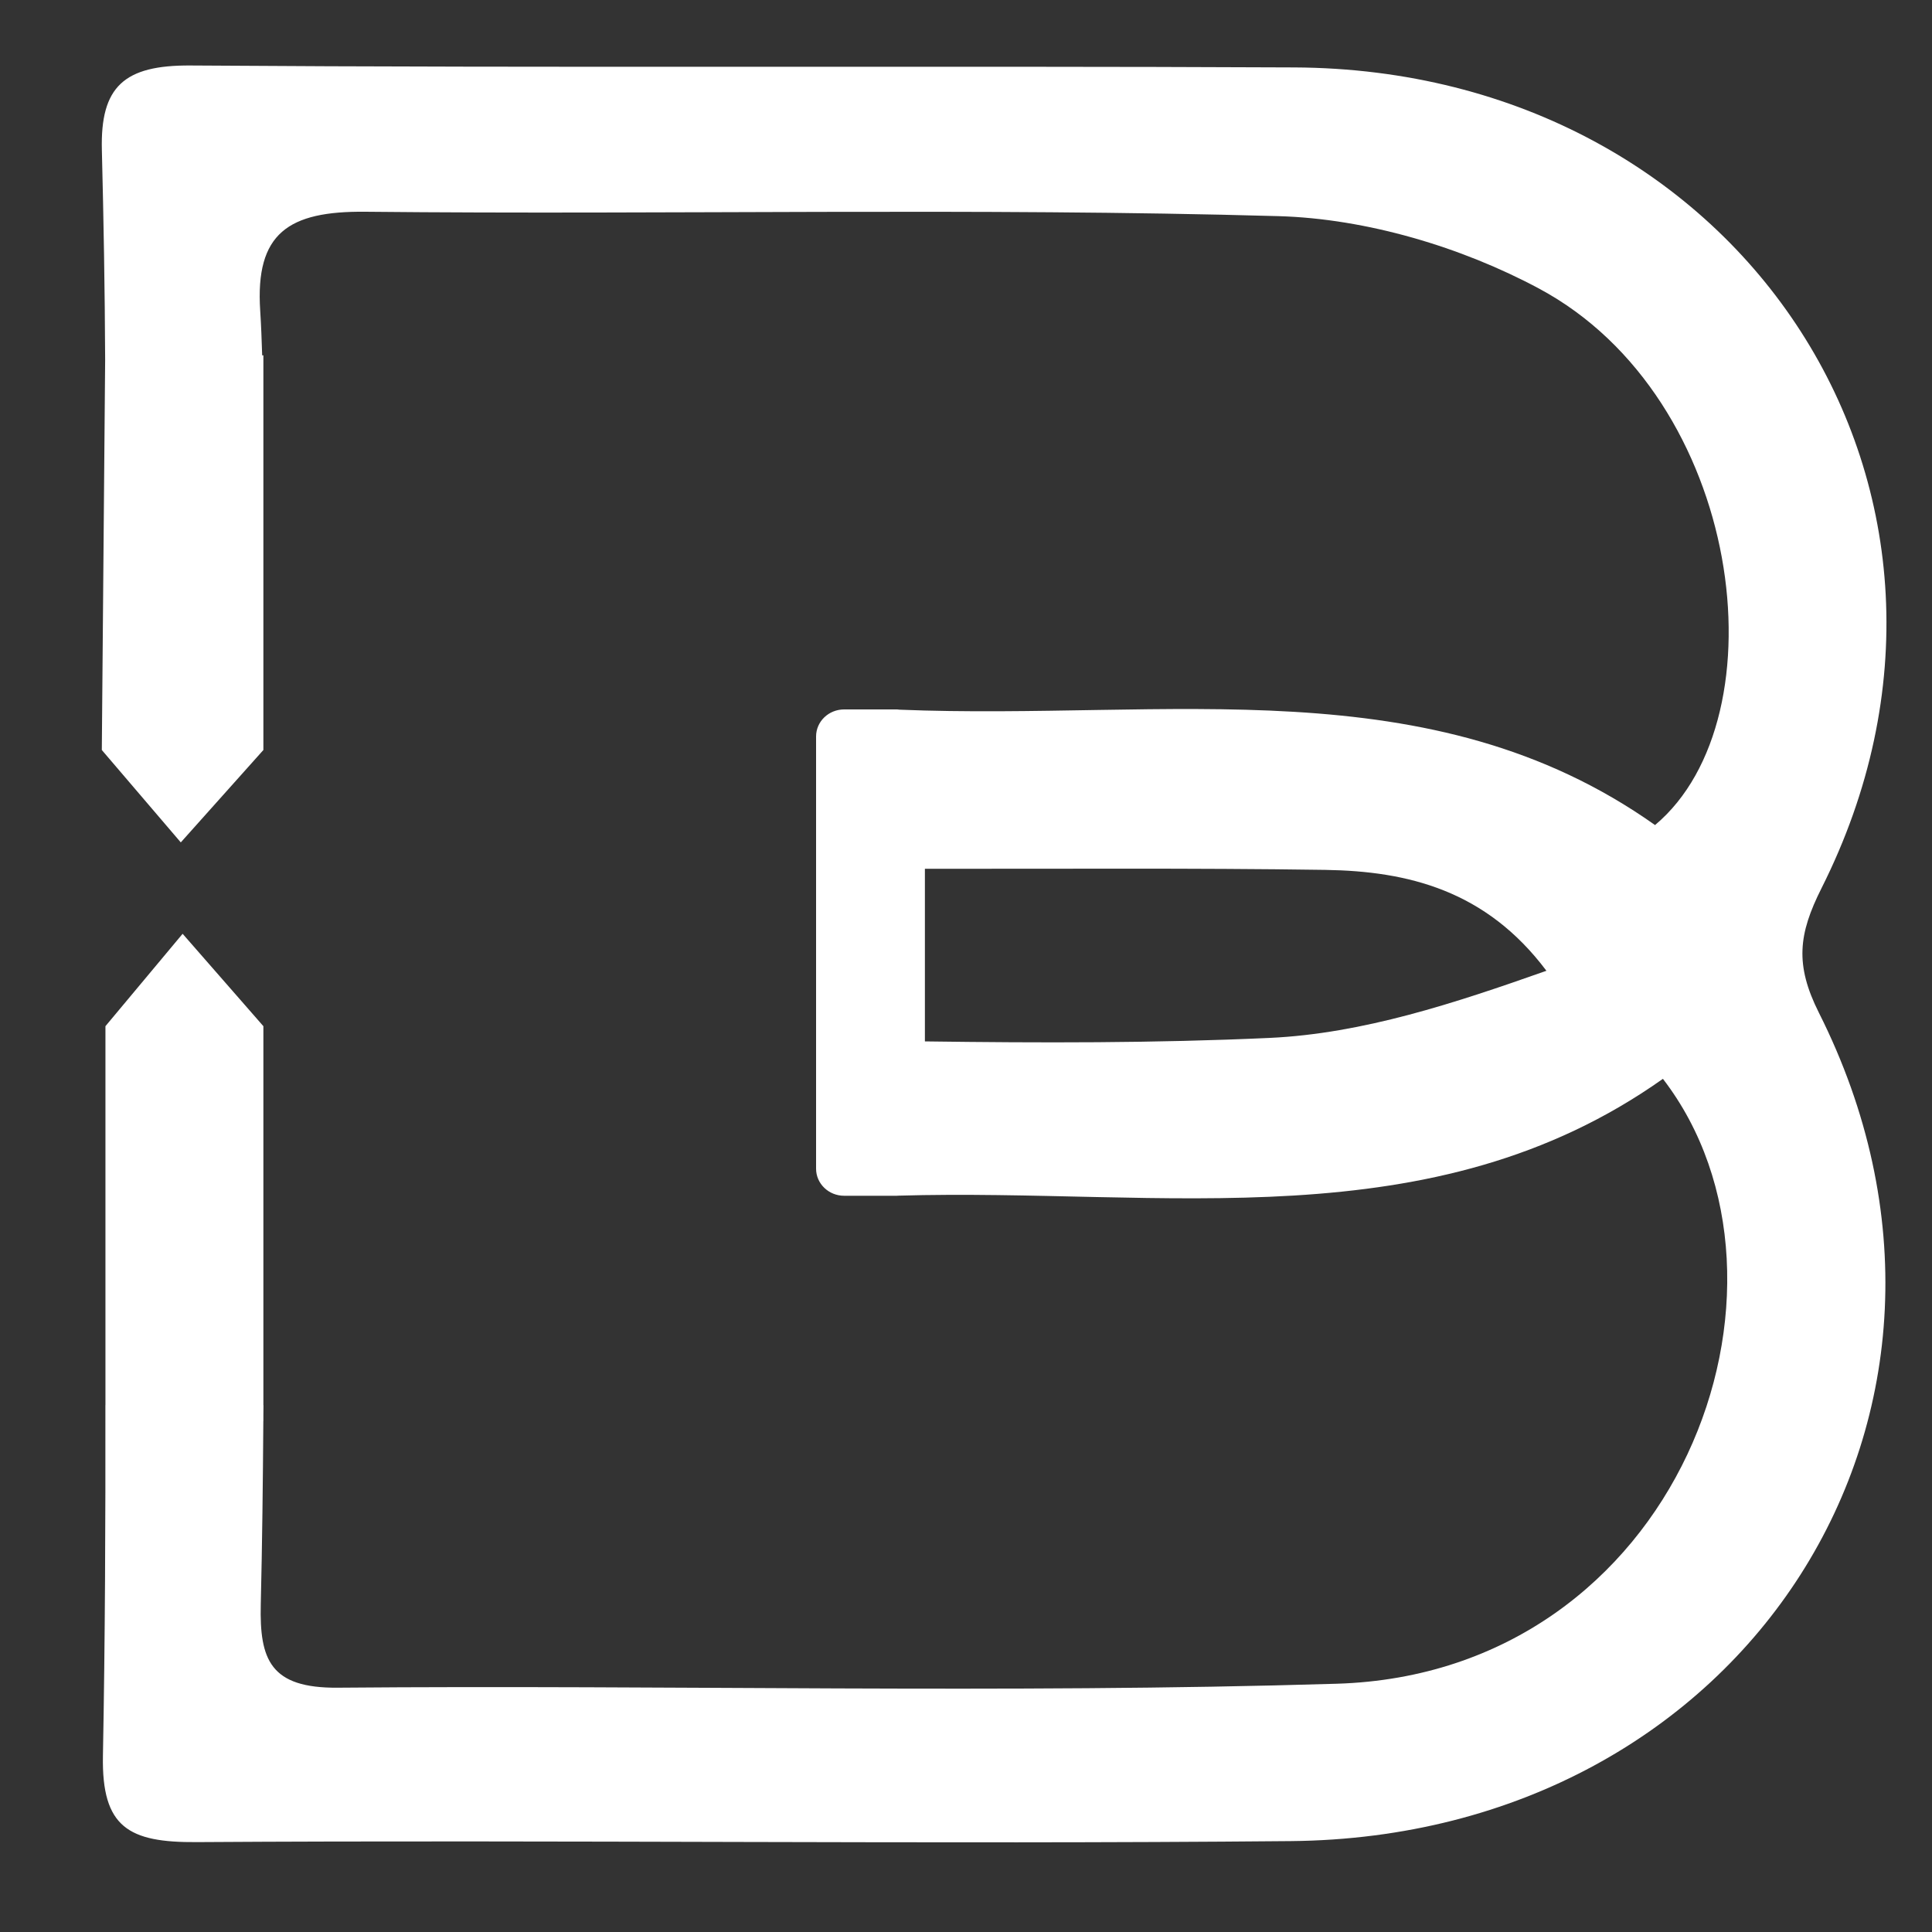 <svg
  width="40"
  height="40"
  viewBox="0 0 40 40"
  fill="none"
  xmlns="http://www.w3.org/2000/svg"
>
<rect x="0" y="0" width="40" height="40" fill="#333333" stroke="none"/>
<path
    d="M37.712 18.39C41.799 10.263 36.118 1.439 26.796 1.396C19.179 1.36 11.563 1.41 3.947 1.356C2.569 1.346 2.076 1.792 2.109 3.104C2.145 4.55 2.171 5.998 2.177 7.446L2.108 15.528L3.743 17.441L5.453 15.528V7.357H5.428C5.418 7.047 5.407 6.737 5.387 6.428C5.283 4.827 5.972 4.368 7.564 4.384C13.866 4.448 20.174 4.297 26.471 4.475C28.293 4.527 30.26 5.115 31.863 5.974C36.092 8.239 36.927 14.849 34.266 17.082C29.611 13.787 24.183 14.92 18.618 14.693C18.601 14.691 18.586 14.688 18.569 14.688H17.477C17.156 14.688 16.896 14.938 16.896 15.248V24.197C16.896 24.506 17.156 24.757 17.477 24.757H18.569C18.578 24.757 18.587 24.755 18.596 24.755C24.1 24.593 29.652 25.717 34.429 22.336C37.698 26.587 34.761 34.646 27.674 34.86C20.787 35.069 13.887 34.882 6.994 34.942C5.594 34.954 5.372 34.361 5.399 33.219C5.429 31.953 5.443 30.686 5.452 29.419H5.453V29.307C5.454 29.235 5.455 29.165 5.455 29.093H5.453V21.246L3.781 19.333L2.183 21.246V29.092H2.182C2.185 31.519 2.176 33.937 2.131 36.355C2.104 37.836 2.664 38.149 4.073 38.139C11.624 38.09 19.174 38.187 26.725 38.118C36.161 38.031 41.795 29.194 37.659 20.969C37.158 19.972 37.235 19.339 37.712 18.39ZM26.284 21.489C23.91 21.598 21.529 21.593 19.149 21.561V17.987C21.912 17.991 24.675 17.969 27.437 18.01C29.149 18.036 30.765 18.431 32.017 20.099C30.121 20.768 28.216 21.4 26.284 21.489Z"
    fill="white"
  />
</svg>
